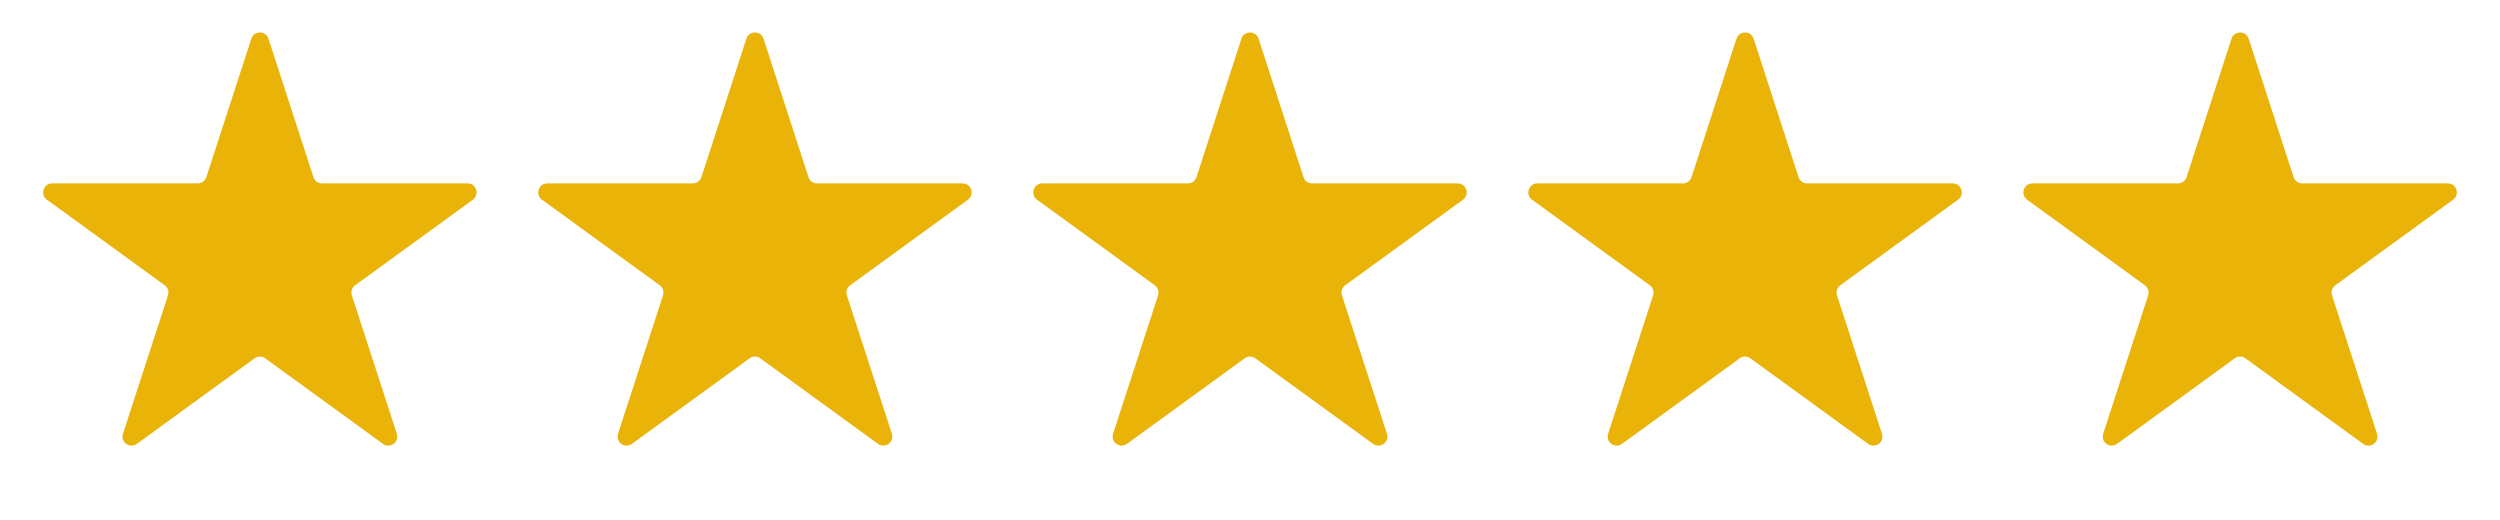 <svg width="101" height="21" viewBox="0 0 101 21" fill="none" xmlns="http://www.w3.org/2000/svg">
<path d="M10.154 1.564C10.263 1.229 10.737 1.229 10.846 1.564L12.664 7.159C12.712 7.308 12.852 7.41 13.009 7.41H18.891C19.244 7.41 19.39 7.861 19.105 8.068L14.347 11.525C14.219 11.618 14.166 11.782 14.214 11.932L16.032 17.526C16.141 17.861 15.757 18.139 15.472 17.932L10.714 14.475C10.586 14.382 10.414 14.382 10.286 14.475L5.528 17.932C5.243 18.139 4.859 17.861 4.968 17.526L6.786 11.932C6.834 11.782 6.781 11.618 6.654 11.525L1.895 8.068C1.61 7.861 1.756 7.41 2.109 7.41H7.991C8.148 7.41 8.288 7.308 8.336 7.159L10.154 1.564Z" fill="#EAB308"/>
<path d="M30.154 1.564C30.263 1.229 30.737 1.229 30.846 1.564L32.663 7.159C32.712 7.308 32.852 7.41 33.009 7.41H38.891C39.244 7.41 39.39 7.861 39.105 8.068L34.346 11.525C34.219 11.618 34.166 11.782 34.214 11.932L36.032 17.526C36.141 17.861 35.757 18.139 35.472 17.932L30.714 14.475C30.586 14.382 30.414 14.382 30.286 14.475L25.528 17.932C25.243 18.139 24.859 17.861 24.968 17.526L26.786 11.932C26.834 11.782 26.781 11.618 26.654 11.525L21.895 8.068C21.61 7.861 21.756 7.41 22.109 7.41H27.991C28.148 7.41 28.288 7.308 28.337 7.159L30.154 1.564Z" fill="#EAB308"/>
<path d="M50.154 1.564C50.263 1.229 50.737 1.229 50.846 1.564L52.663 7.159C52.712 7.308 52.852 7.41 53.009 7.41H58.891C59.244 7.41 59.39 7.861 59.105 8.068L54.346 11.525C54.219 11.618 54.166 11.782 54.214 11.932L56.032 17.526C56.141 17.861 55.757 18.139 55.472 17.932L50.714 14.475C50.586 14.382 50.414 14.382 50.286 14.475L45.528 17.932C45.243 18.139 44.859 17.861 44.968 17.526L46.786 11.932C46.834 11.782 46.781 11.618 46.654 11.525L41.895 8.068C41.61 7.861 41.756 7.41 42.109 7.41H47.991C48.148 7.41 48.288 7.308 48.337 7.159L50.154 1.564Z" fill="#EAB308"/>
<path d="M70.154 1.564C70.263 1.229 70.737 1.229 70.846 1.564L72.663 7.159C72.712 7.308 72.852 7.41 73.009 7.41H78.891C79.244 7.41 79.39 7.861 79.105 8.068L74.347 11.525C74.219 11.618 74.166 11.782 74.214 11.932L76.032 17.526C76.141 17.861 75.757 18.139 75.472 17.932L70.714 14.475C70.586 14.382 70.414 14.382 70.286 14.475L65.528 17.932C65.243 18.139 64.859 17.861 64.968 17.526L66.786 11.932C66.834 11.782 66.781 11.618 66.653 11.525L61.895 8.068C61.61 7.861 61.756 7.41 62.109 7.41H67.991C68.148 7.41 68.288 7.308 68.337 7.159L70.154 1.564Z" fill="#EAB308"/>
<path d="M90.154 1.564C90.263 1.229 90.737 1.229 90.846 1.564L92.663 7.159C92.712 7.308 92.852 7.41 93.009 7.41H98.891C99.244 7.41 99.39 7.861 99.105 8.068L94.347 11.525C94.219 11.618 94.166 11.782 94.214 11.932L96.032 17.526C96.141 17.861 95.757 18.139 95.472 17.932L90.714 14.475C90.586 14.382 90.414 14.382 90.286 14.475L85.528 17.932C85.243 18.139 84.859 17.861 84.968 17.526L86.786 11.932C86.834 11.782 86.781 11.618 86.653 11.525L81.895 8.068C81.61 7.861 81.756 7.41 82.109 7.41H87.991C88.148 7.41 88.288 7.308 88.337 7.159L90.154 1.564Z" fill="#EAB308"/>
</svg>
